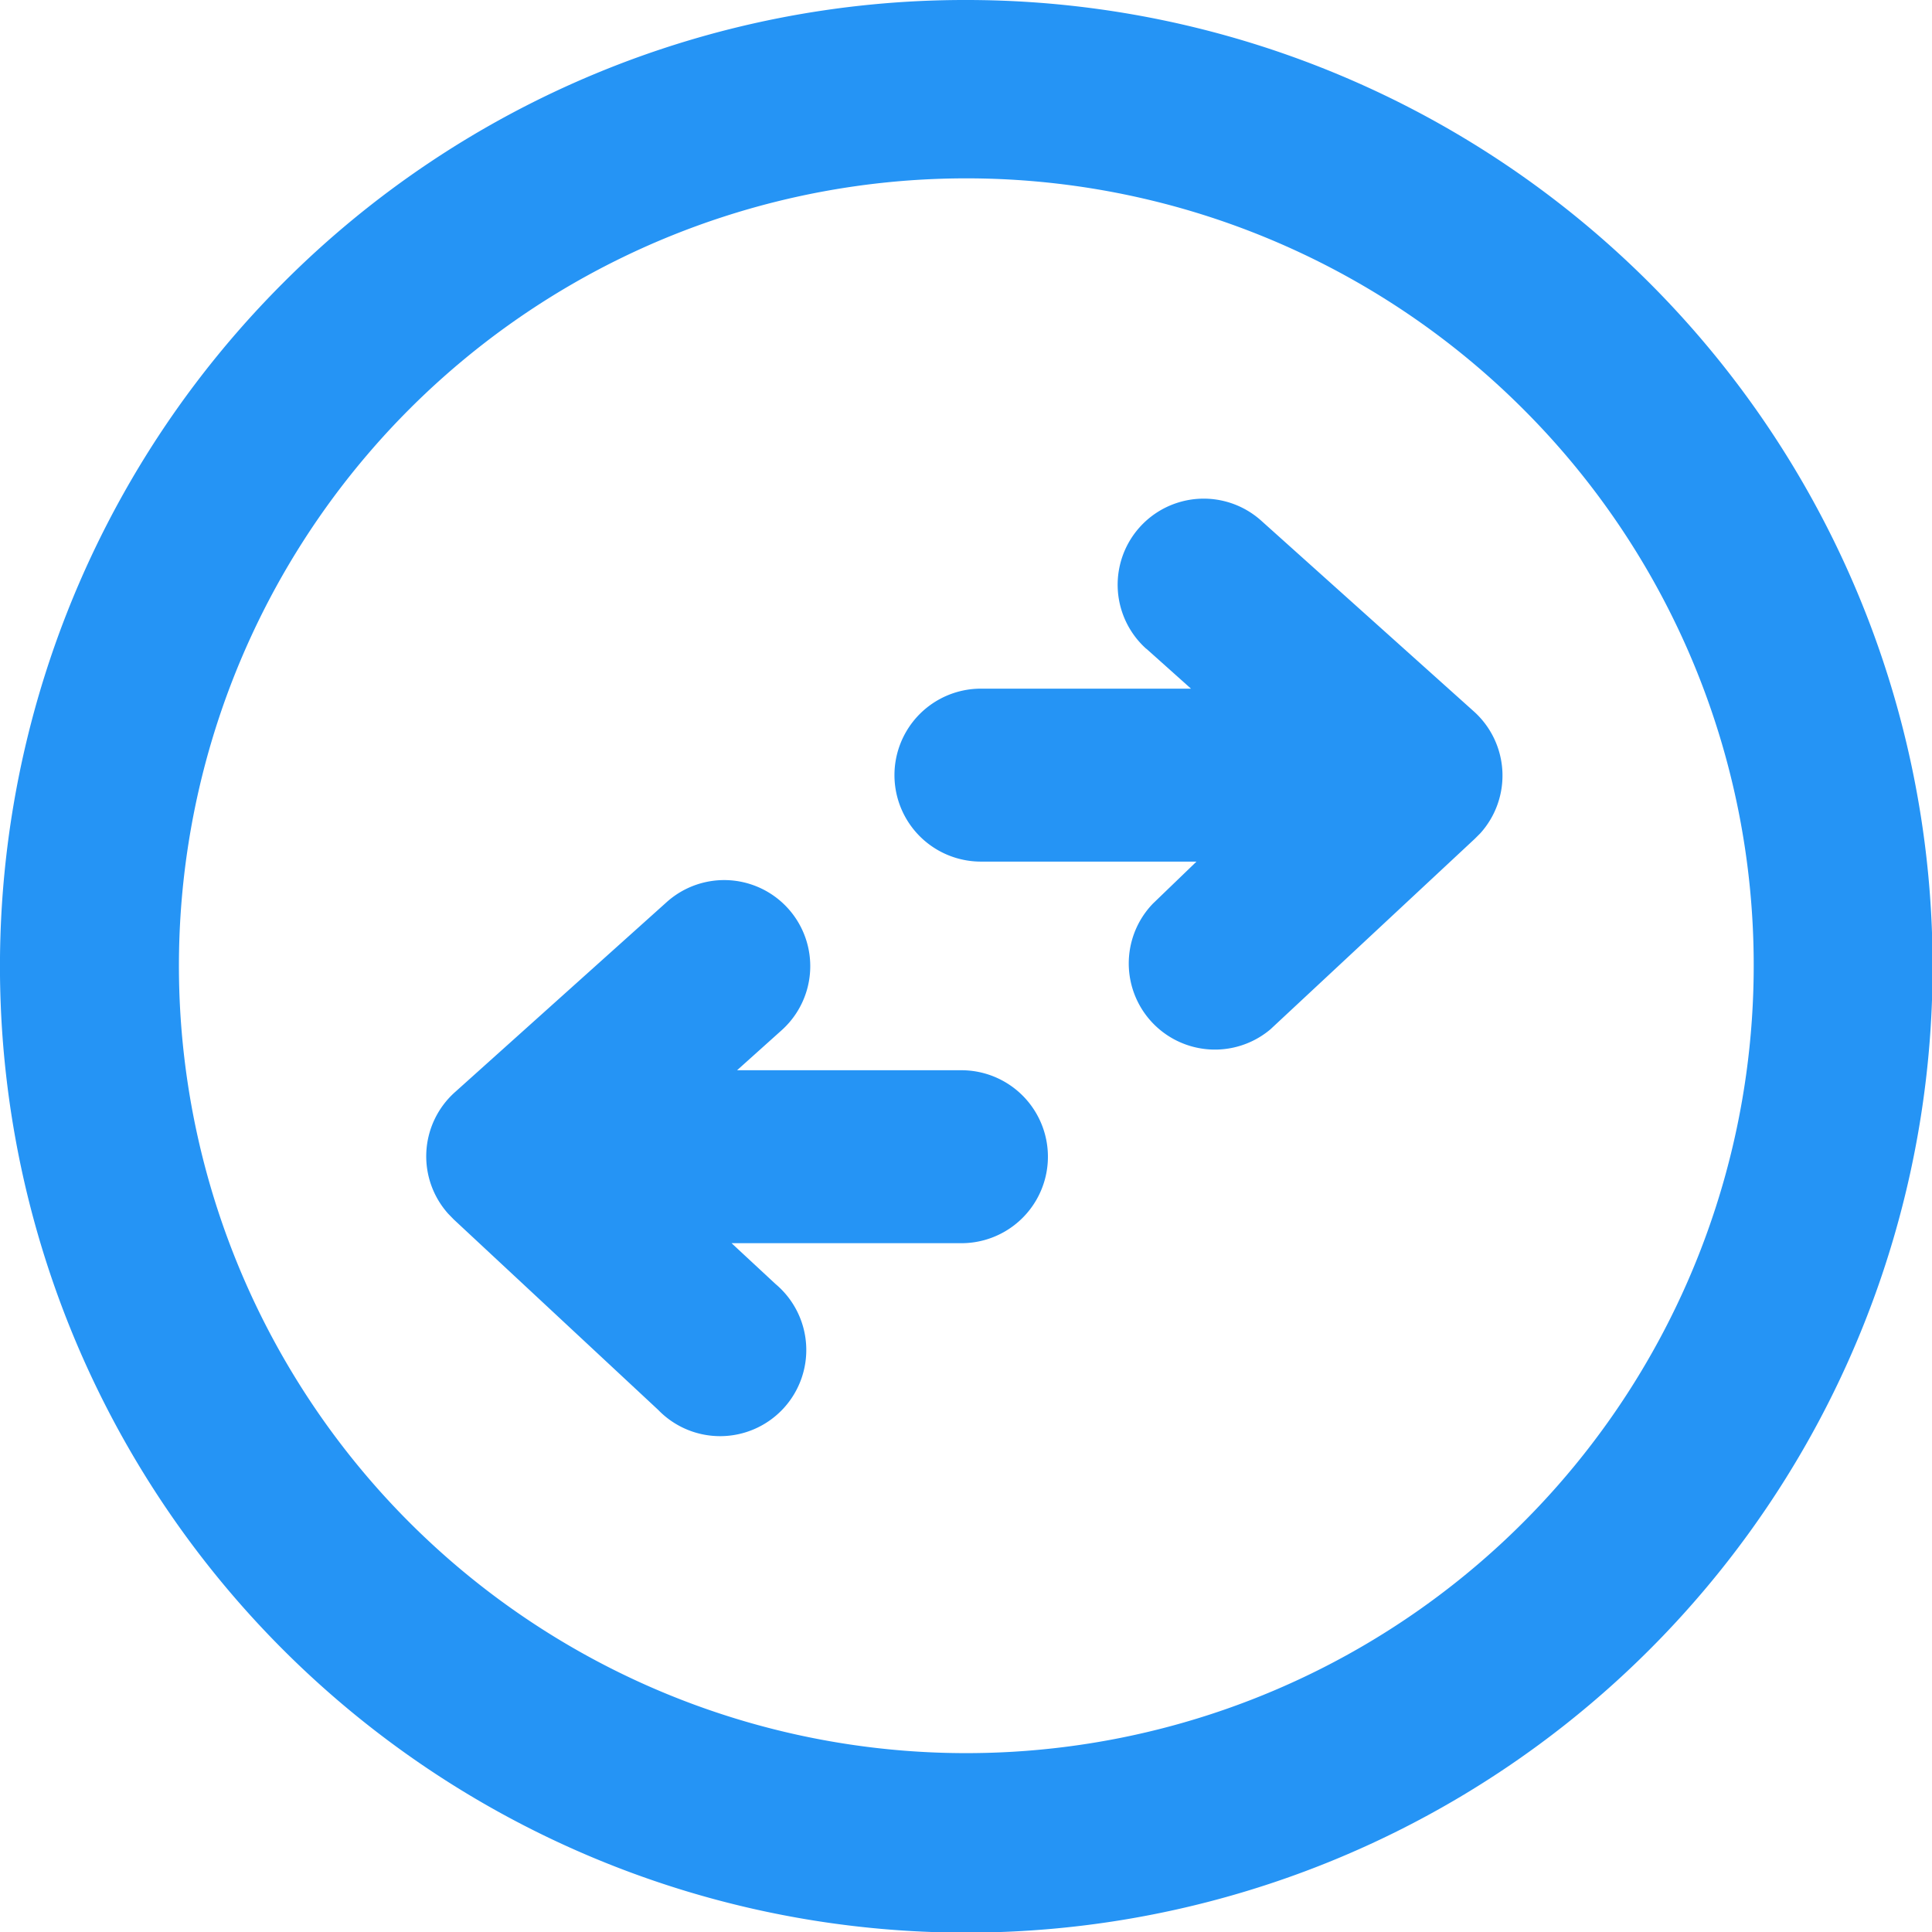 <svg id="Layer_1" data-name="Layer 1" xmlns="http://www.w3.org/2000/svg" viewBox="0 0 122.88 122.88"><title>switch</title>
<path  fill="#2594f5" d="M61.44,0A61.46,61.46,0,1,1,18,18,61.23,61.23,0,0,1,61.44,0ZM72.91,41.27a5.47,5.47,0,1,1,7.3-8.16L93.72,45.23A5.48,5.48,0,0,1,94.15,53l-.35.35h0l-13,12.12a5.48,5.48,0,0,1-7.47-8L76.1,54.8H62.39a5.5,5.5,0,0,1,0-11H75.75l-2.84-2.54Zm-30.5,16.1a5.47,5.47,0,1,1,7.3,8.16l-2.83,2.54H61.15a5.5,5.5,0,0,1,0,11H46.53l2.8,2.6a5.48,5.48,0,1,1-7.47,8l-13-12.11h0l-.35-.36a5.47,5.47,0,0,1,.42-7.73L42.41,57.37ZM96.86,26a50.08,50.08,0,1,0,14.68,35.43A49.95,49.95,0,0,0,96.86,26Z"/>
</svg>